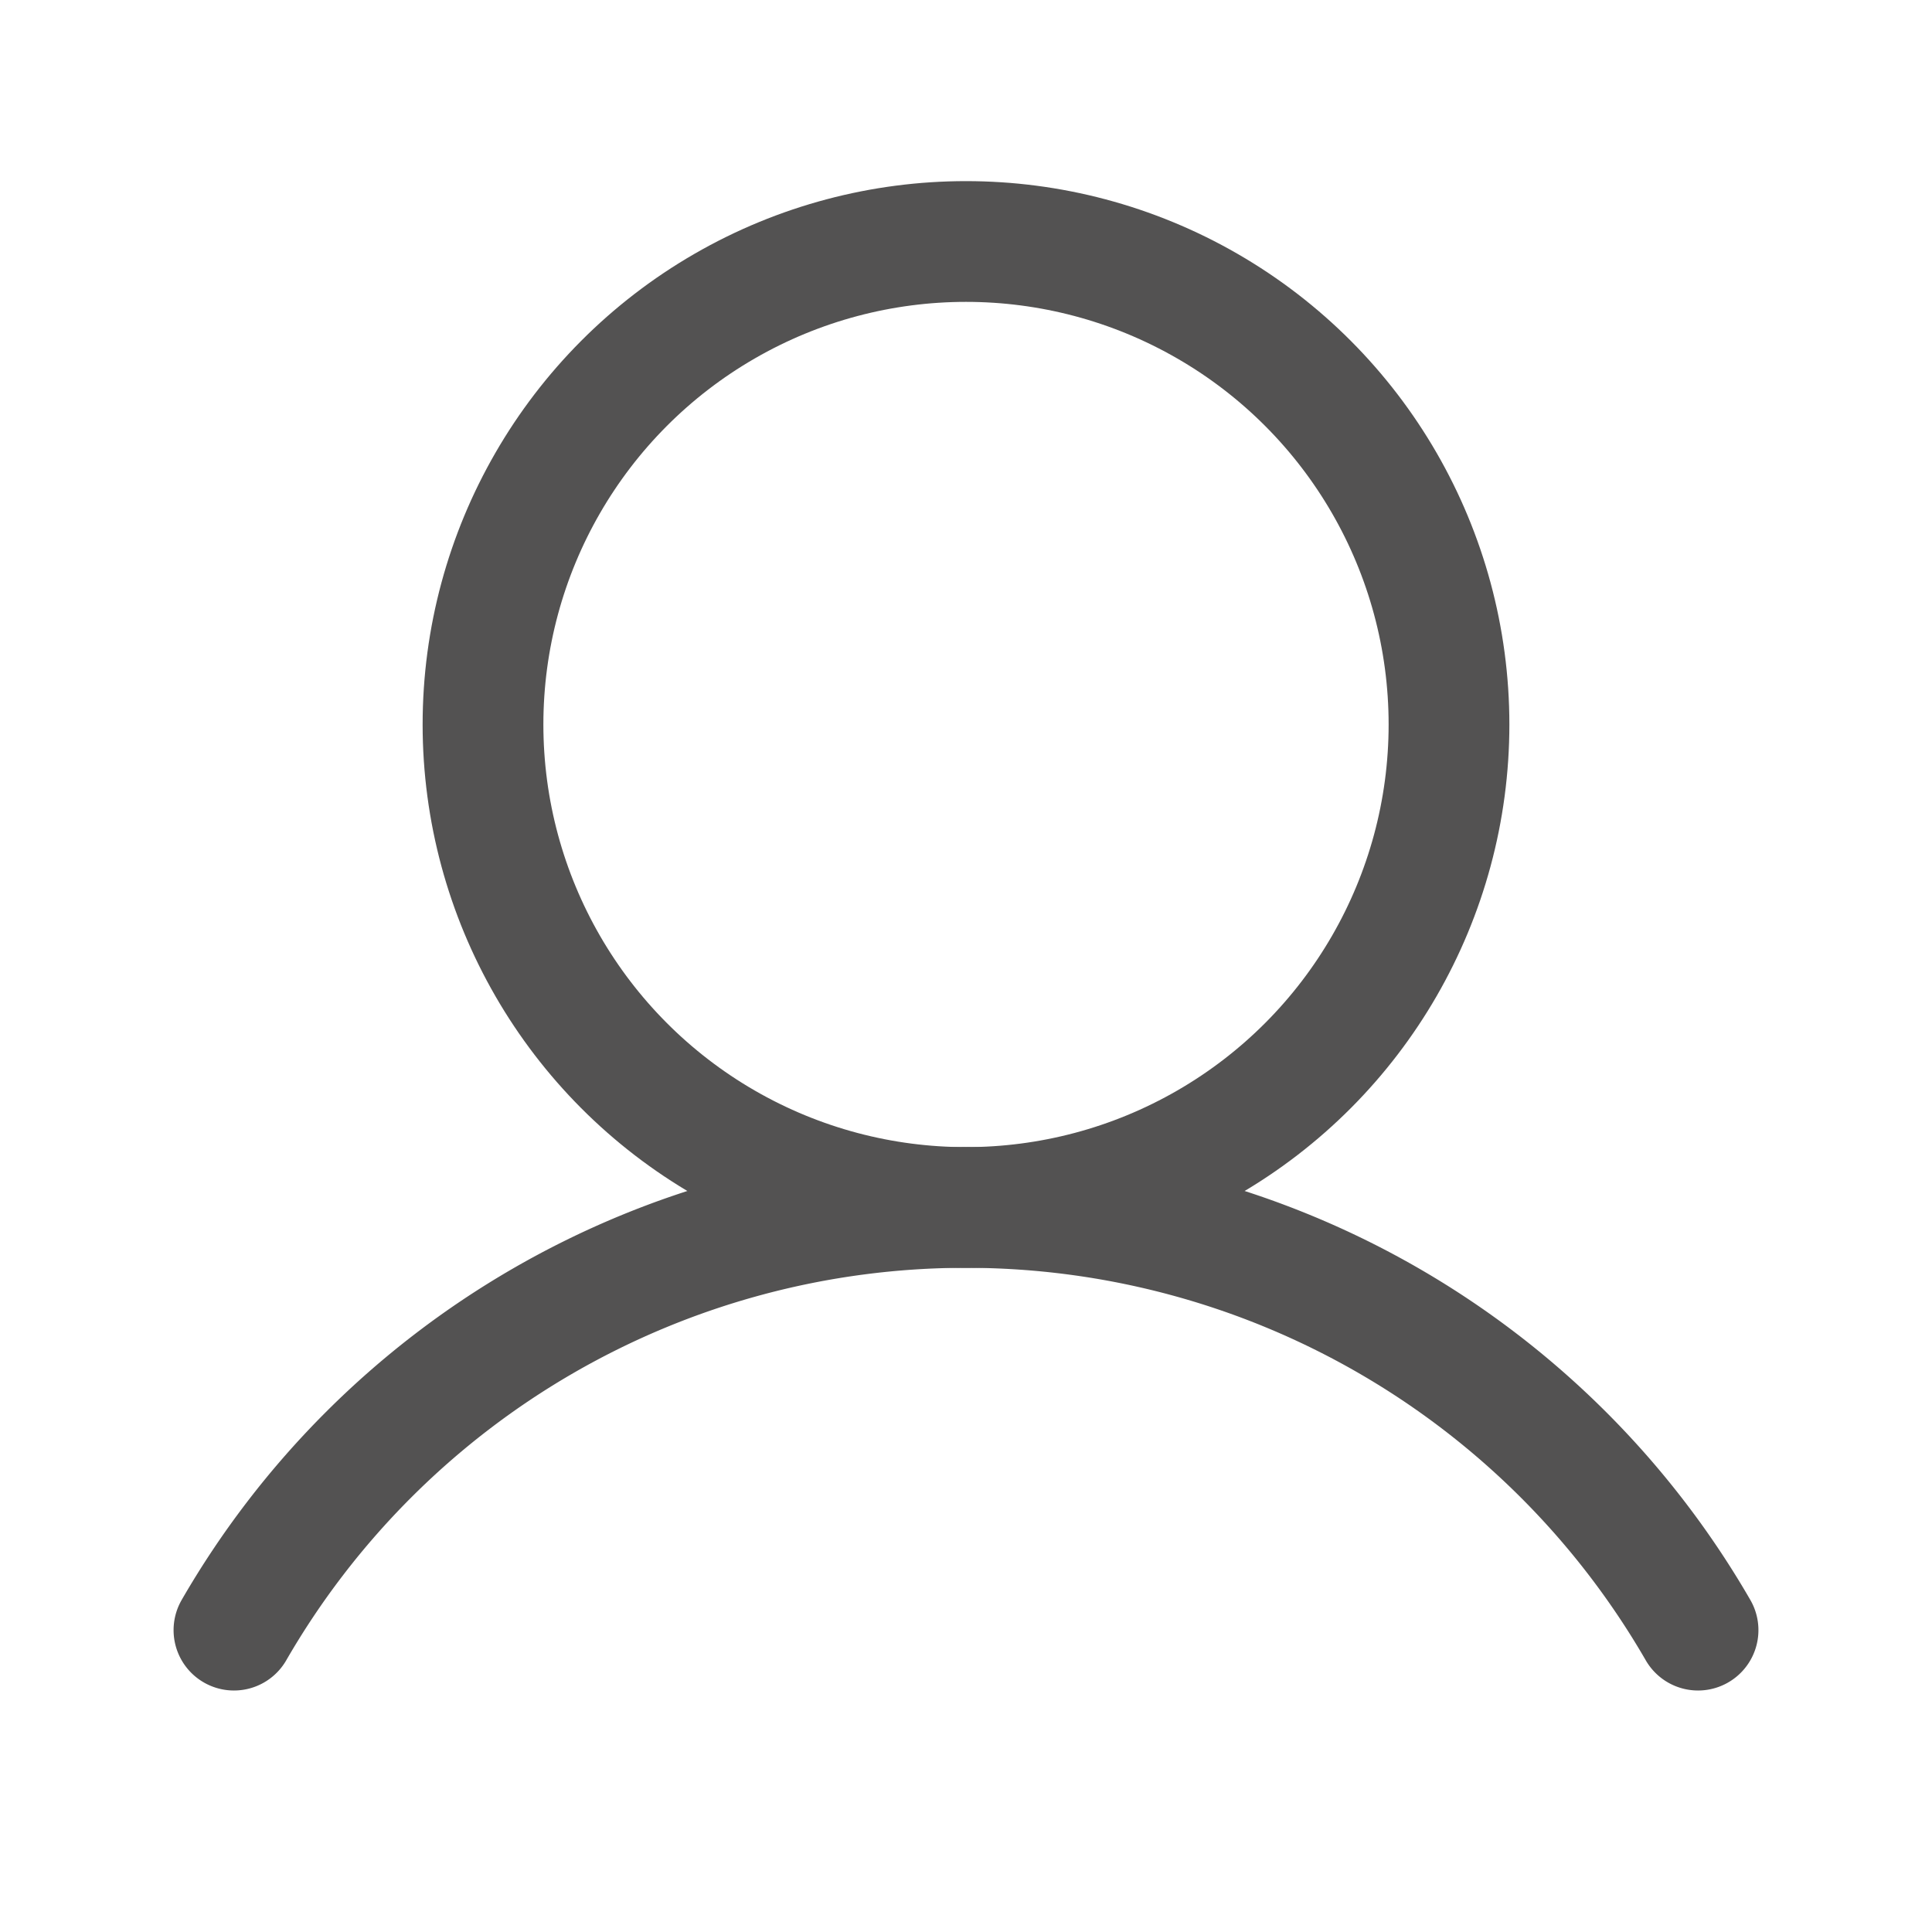 <svg xmlns="http://www.w3.org/2000/svg" width="192" height="192" fill="#535252" viewBox="0 0 256 256"><rect width="256" height="256" fill="none"></rect><circle cx="128" cy="96" r="64" fill="none" stroke="#535252" stroke-miterlimit="10" stroke-width="16"></circle><path d="M31,216a112,112,0,0,1,194,0" fill="none" stroke="#535252" stroke-linecap="round" stroke-linejoin="round" stroke-width="16"></path></svg>